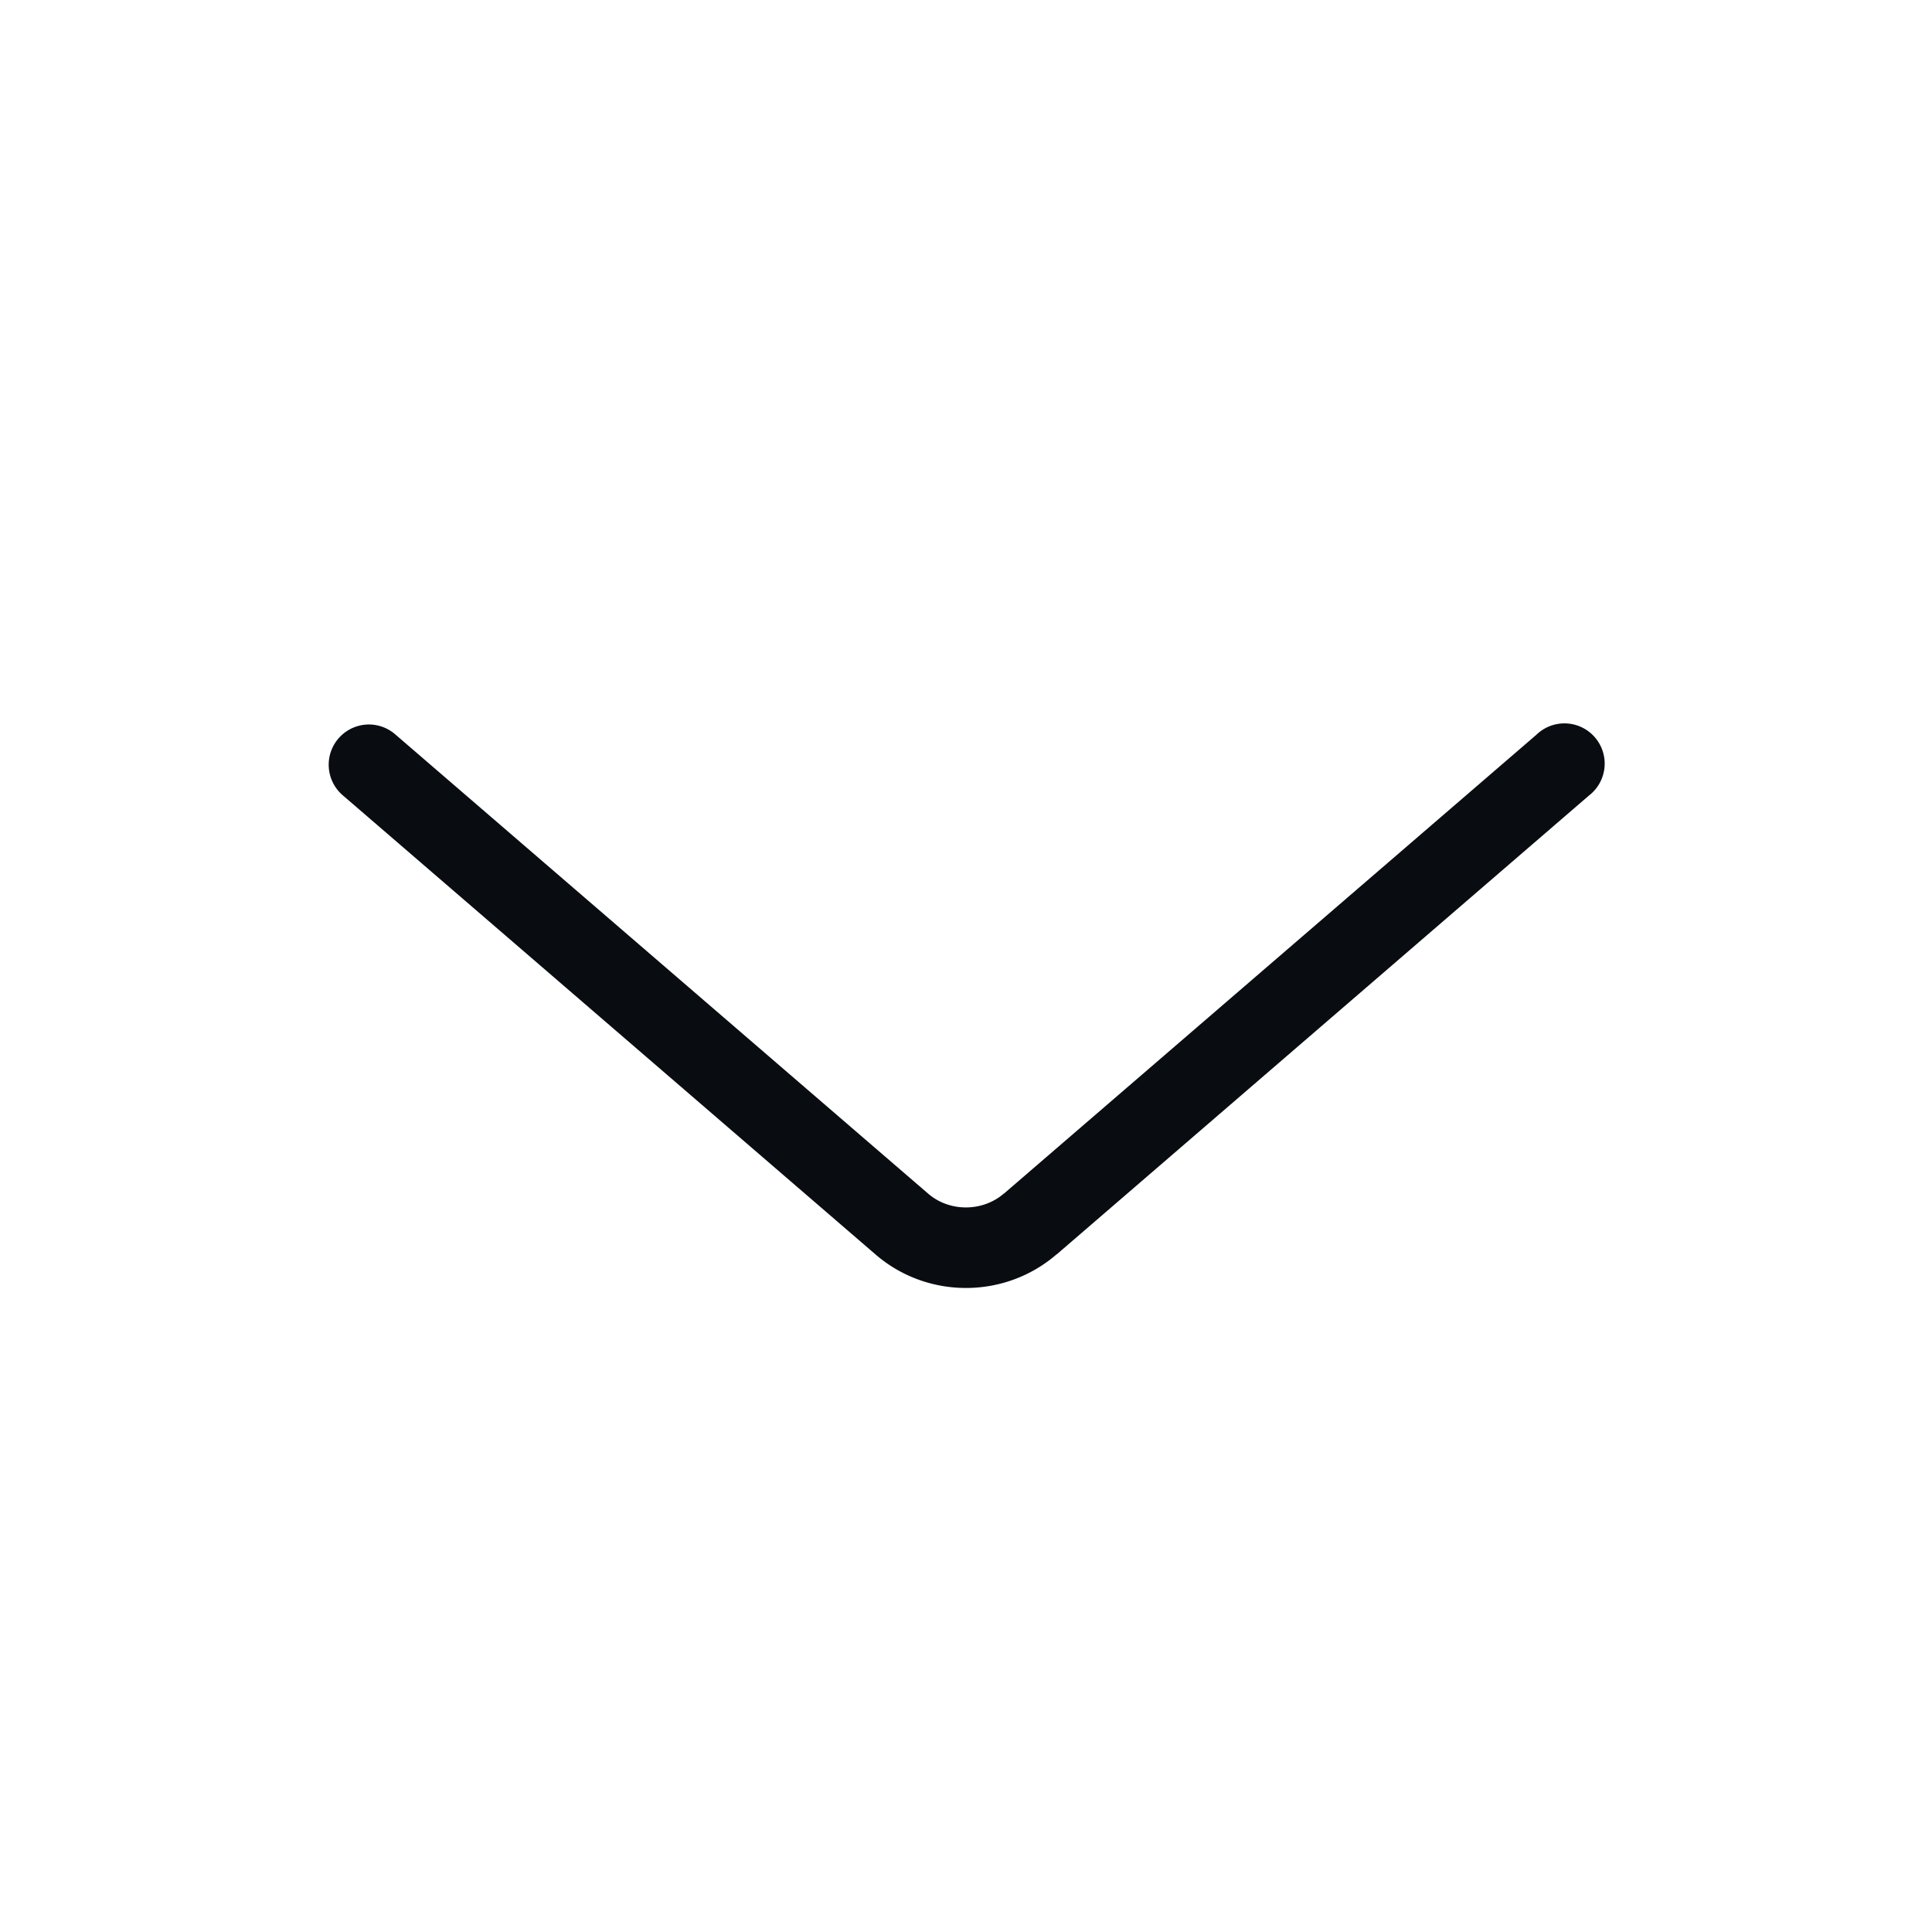 <?xml version="1.0" encoding="UTF-8"?>
<!-- Created with Inkscape (http://www.inkscape.org/) -->
<svg width="24" height="24" version="1.1" xmlns="http://www.w3.org/2000/svg" xmlns:cc="http://creativecommons.org/ns#" xmlns:dc="http://purl.org/dc/elements/1.1/" xmlns:rdf="http://www.w3.org/1999/02/22-rdf-syntax-ns#">
	<defs>
		<style id="current-color-scheme" type="text/css">.ColorScheme-Text {
			color:#090d11;
			}</style>
	</defs>
	<path class="ColorScheme-Text" d="m4.596 9a0.5 0.5 0 0 0-0.334 0.883l6.615 5.701c0.643 0.555 1.606 0.554 2.248-2e-3v2e-3l6.613-5.701a0.5 0.5 0 1 0-0.652-0.756l-6.613 5.699a0.5 0.5 0 0 0-2e-3 0c-0.265 0.23-0.676 0.231-0.941 2e-3l-6.615-5.701a0.5 0.5 0 0 0-0.318-0.127z" color="#090d11" fill="currentColor"/>
</svg>
